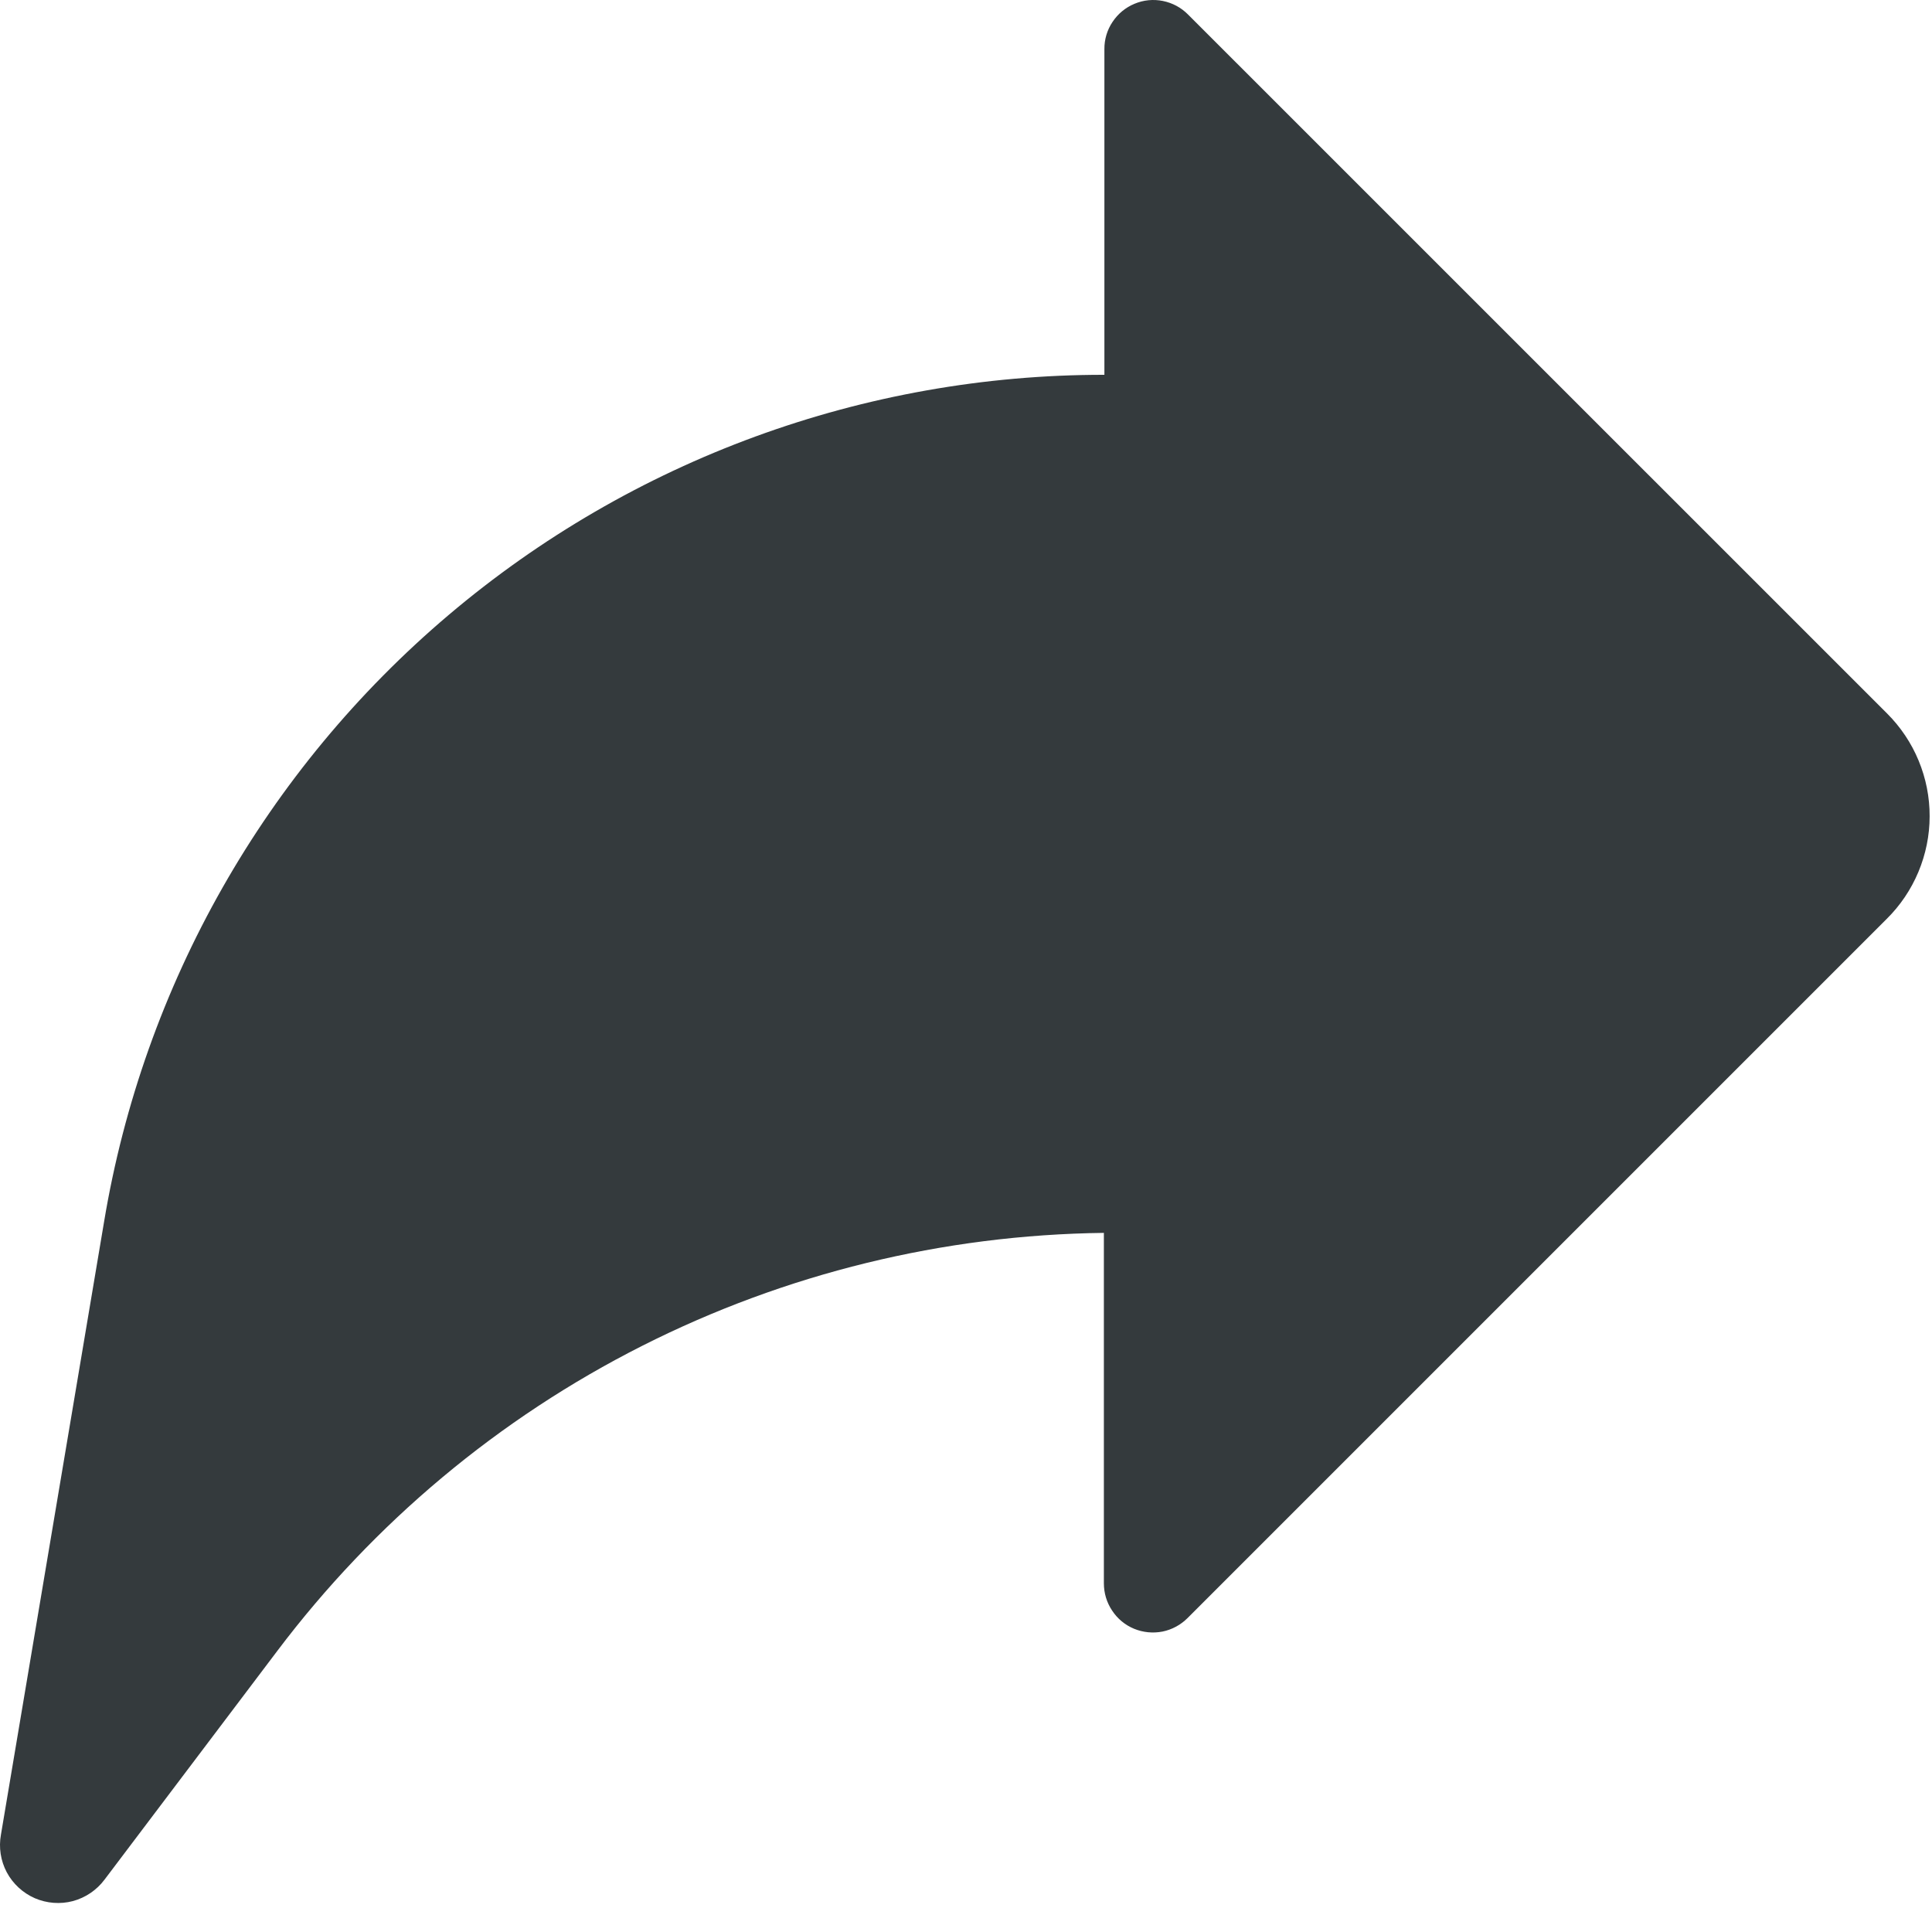 <svg width="22" height="22" viewBox="0 0 22 22" fill="none" xmlns="http://www.w3.org/2000/svg">
<path d="M21.489 8.125L13.528 0.165C13.45 0.086 13.351 0.033 13.242 0.011C13.134 -0.011 13.021 0 12.919 0.043C12.817 0.085 12.73 0.157 12.669 0.249C12.607 0.341 12.575 0.449 12.576 0.56V4.268C9.842 4.266 7.197 5.235 5.111 7.001C3.025 8.767 1.633 11.217 1.185 13.913L0.011 20.89C-0.016 21.037 0.007 21.188 0.077 21.32C0.147 21.451 0.26 21.555 0.396 21.615C0.533 21.674 0.686 21.686 0.83 21.648C0.974 21.609 1.101 21.523 1.19 21.404L3.157 18.8C4.258 17.34 5.679 16.151 7.311 15.326C8.943 14.501 10.742 14.061 12.57 14.039V18.029C12.57 18.14 12.602 18.248 12.664 18.34C12.725 18.433 12.812 18.505 12.914 18.547C13.016 18.589 13.129 18.6 13.237 18.579C13.346 18.557 13.445 18.503 13.523 18.425L21.484 10.464C21.638 10.312 21.761 10.13 21.845 9.929C21.929 9.728 21.973 9.513 21.973 9.296C21.974 9.078 21.931 8.863 21.848 8.662C21.765 8.461 21.643 8.279 21.489 8.125Z" fill="#343A3D"/>
</svg>
